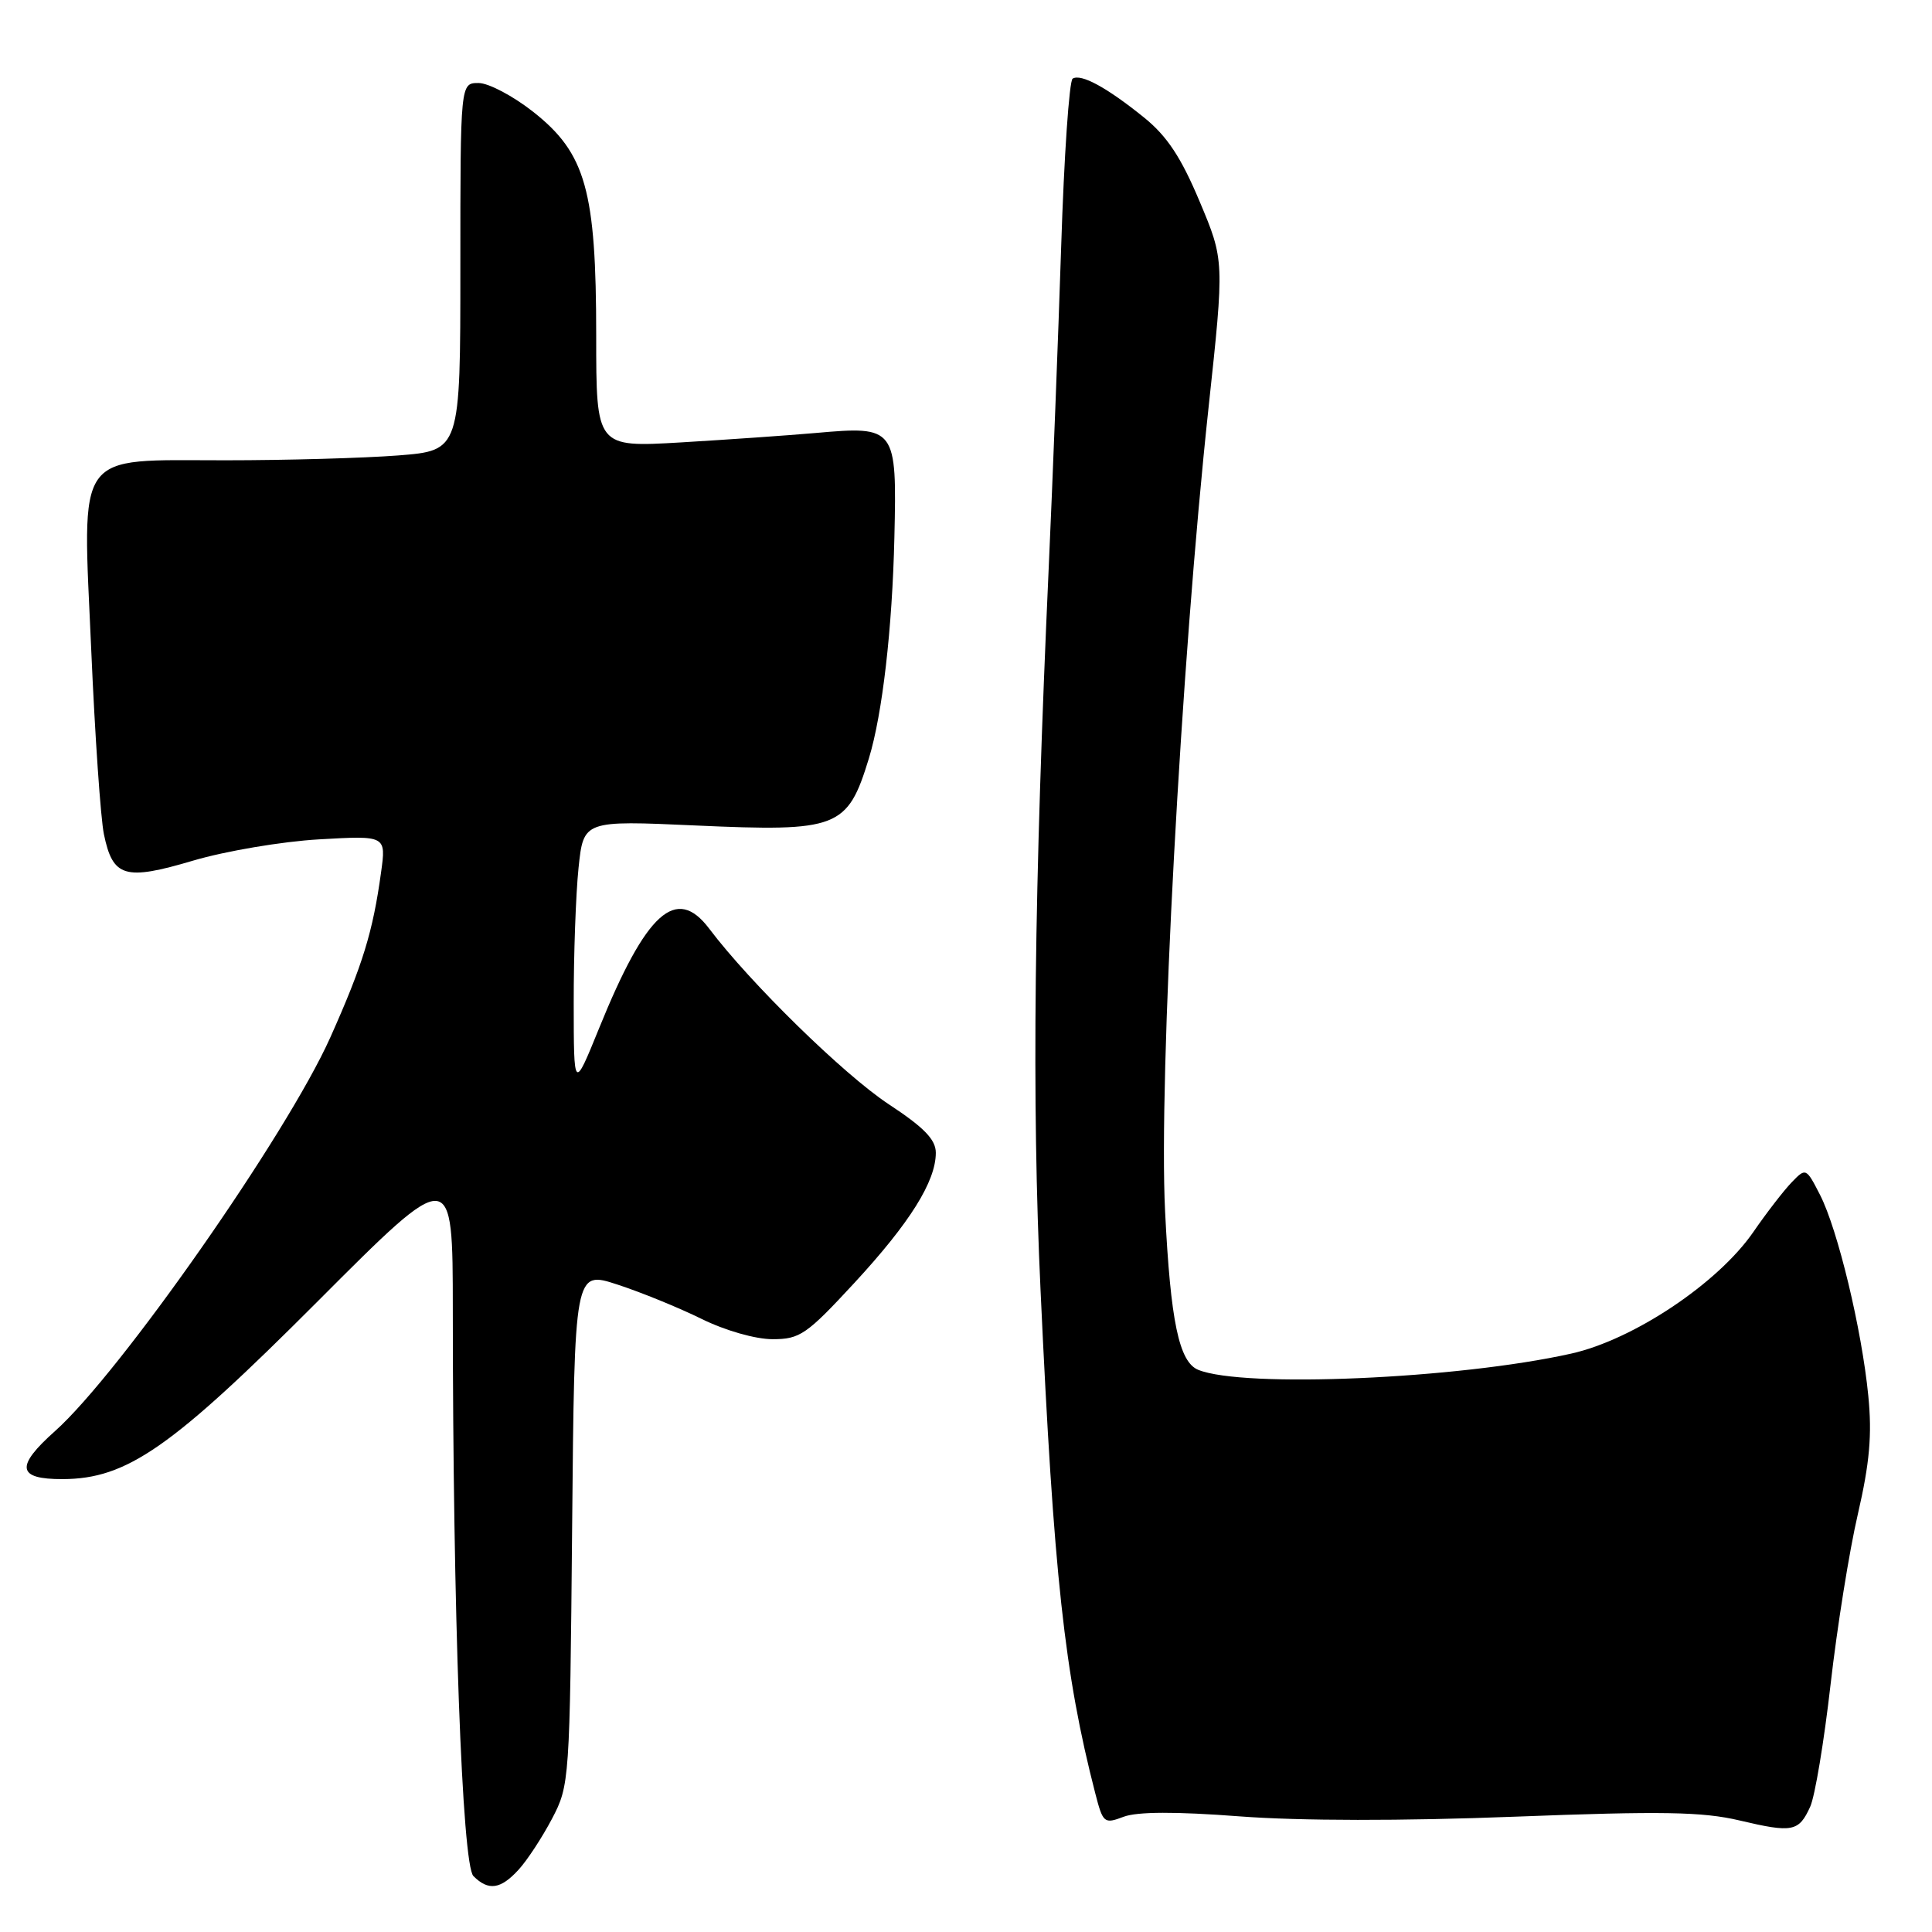 <?xml version="1.0" encoding="UTF-8" standalone="no"?>
<!DOCTYPE svg PUBLIC "-//W3C//DTD SVG 1.1//EN" "http://www.w3.org/Graphics/SVG/1.1/DTD/svg11.dtd" >
<svg xmlns="http://www.w3.org/2000/svg" xmlns:xlink="http://www.w3.org/1999/xlink" version="1.1" viewBox="0 0 256 256">
 <g >
 <path fill="currentColor"
d=" M 68.71 247.75 C 69.85 246.51 71.84 243.47 73.14 241.00 C 75.47 236.56 75.50 236.02 75.81 202.43 C 76.12 168.35 76.12 168.35 81.81 170.21 C 84.94 171.23 89.96 173.28 92.96 174.76 C 96.10 176.31 100.11 177.45 102.37 177.45 C 105.99 177.45 106.87 176.85 113.22 169.98 C 120.57 162.02 124.00 156.54 124.00 152.75 C 124.00 151.00 122.45 149.40 117.75 146.31 C 111.81 142.39 99.42 130.27 93.98 123.06 C 89.60 117.25 85.63 120.84 79.37 136.28 C 76.03 144.50 76.03 144.50 76.02 132.90 C 76.01 126.51 76.30 118.46 76.66 115.00 C 77.32 108.71 77.32 108.71 92.16 109.38 C 111.08 110.23 112.29 109.76 115.13 100.50 C 116.93 94.60 118.23 83.30 118.51 71.23 C 118.85 56.63 118.70 56.43 108.11 57.37 C 104.48 57.69 96.44 58.25 90.25 58.62 C 79.00 59.28 79.00 59.28 79.00 44.48 C 79.00 25.25 77.62 20.32 70.68 14.84 C 68.01 12.73 64.74 11.00 63.41 11.00 C 61.00 11.00 61.00 11.00 61.00 35.35 C 61.00 59.70 61.00 59.70 52.75 60.35 C 48.21 60.70 37.94 60.99 29.92 60.99 C 9.72 61.00 10.91 59.31 12.09 86.14 C 12.58 97.50 13.34 108.48 13.77 110.55 C 14.95 116.25 16.54 116.72 25.58 114.04 C 29.87 112.77 37.37 111.50 42.27 111.22 C 51.17 110.71 51.17 110.71 50.49 115.61 C 49.41 123.48 48.06 127.86 43.77 137.46 C 38.03 150.29 15.91 181.93 7.31 189.61 C 2.00 194.34 2.26 196.01 8.31 195.99 C 16.83 195.96 22.72 191.85 42.10 172.43 C 59.99 154.50 59.99 154.50 60.00 173.59 C 60.00 213.46 61.23 247.09 62.73 248.59 C 64.72 250.58 66.33 250.35 68.71 247.75 Z  M 239.86 239.40 C 240.49 238.03 241.70 230.74 242.56 223.20 C 243.42 215.67 245.04 205.50 246.18 200.61 C 247.74 193.85 248.07 190.10 247.56 184.96 C 246.70 176.16 243.51 162.90 241.16 158.32 C 239.32 154.73 239.28 154.72 237.40 156.67 C 236.36 157.75 234.07 160.71 232.33 163.24 C 227.64 170.04 216.44 177.52 208.19 179.36 C 193.15 182.72 164.78 183.95 158.77 181.51 C 156.23 180.47 155.10 175.09 154.38 160.51 C 153.51 142.96 156.49 87.90 160.14 54.00 C 162.24 34.50 162.24 34.50 158.95 26.68 C 156.49 20.83 154.64 18.03 151.58 15.56 C 146.66 11.59 143.25 9.73 142.13 10.42 C 141.68 10.70 140.99 20.73 140.61 32.71 C 140.22 44.70 139.48 63.72 138.97 75.00 C 137.02 118.00 136.70 145.74 137.88 171.01 C 139.63 208.77 141.04 221.75 145.13 237.63 C 146.15 241.58 146.30 241.71 148.89 240.73 C 150.70 240.05 155.77 240.03 164.28 240.68 C 172.23 241.28 185.82 241.30 200.73 240.72 C 220.18 239.97 225.59 240.06 230.50 241.22 C 237.52 242.88 238.35 242.72 239.86 239.40 Z "/>
</g>
</svg>